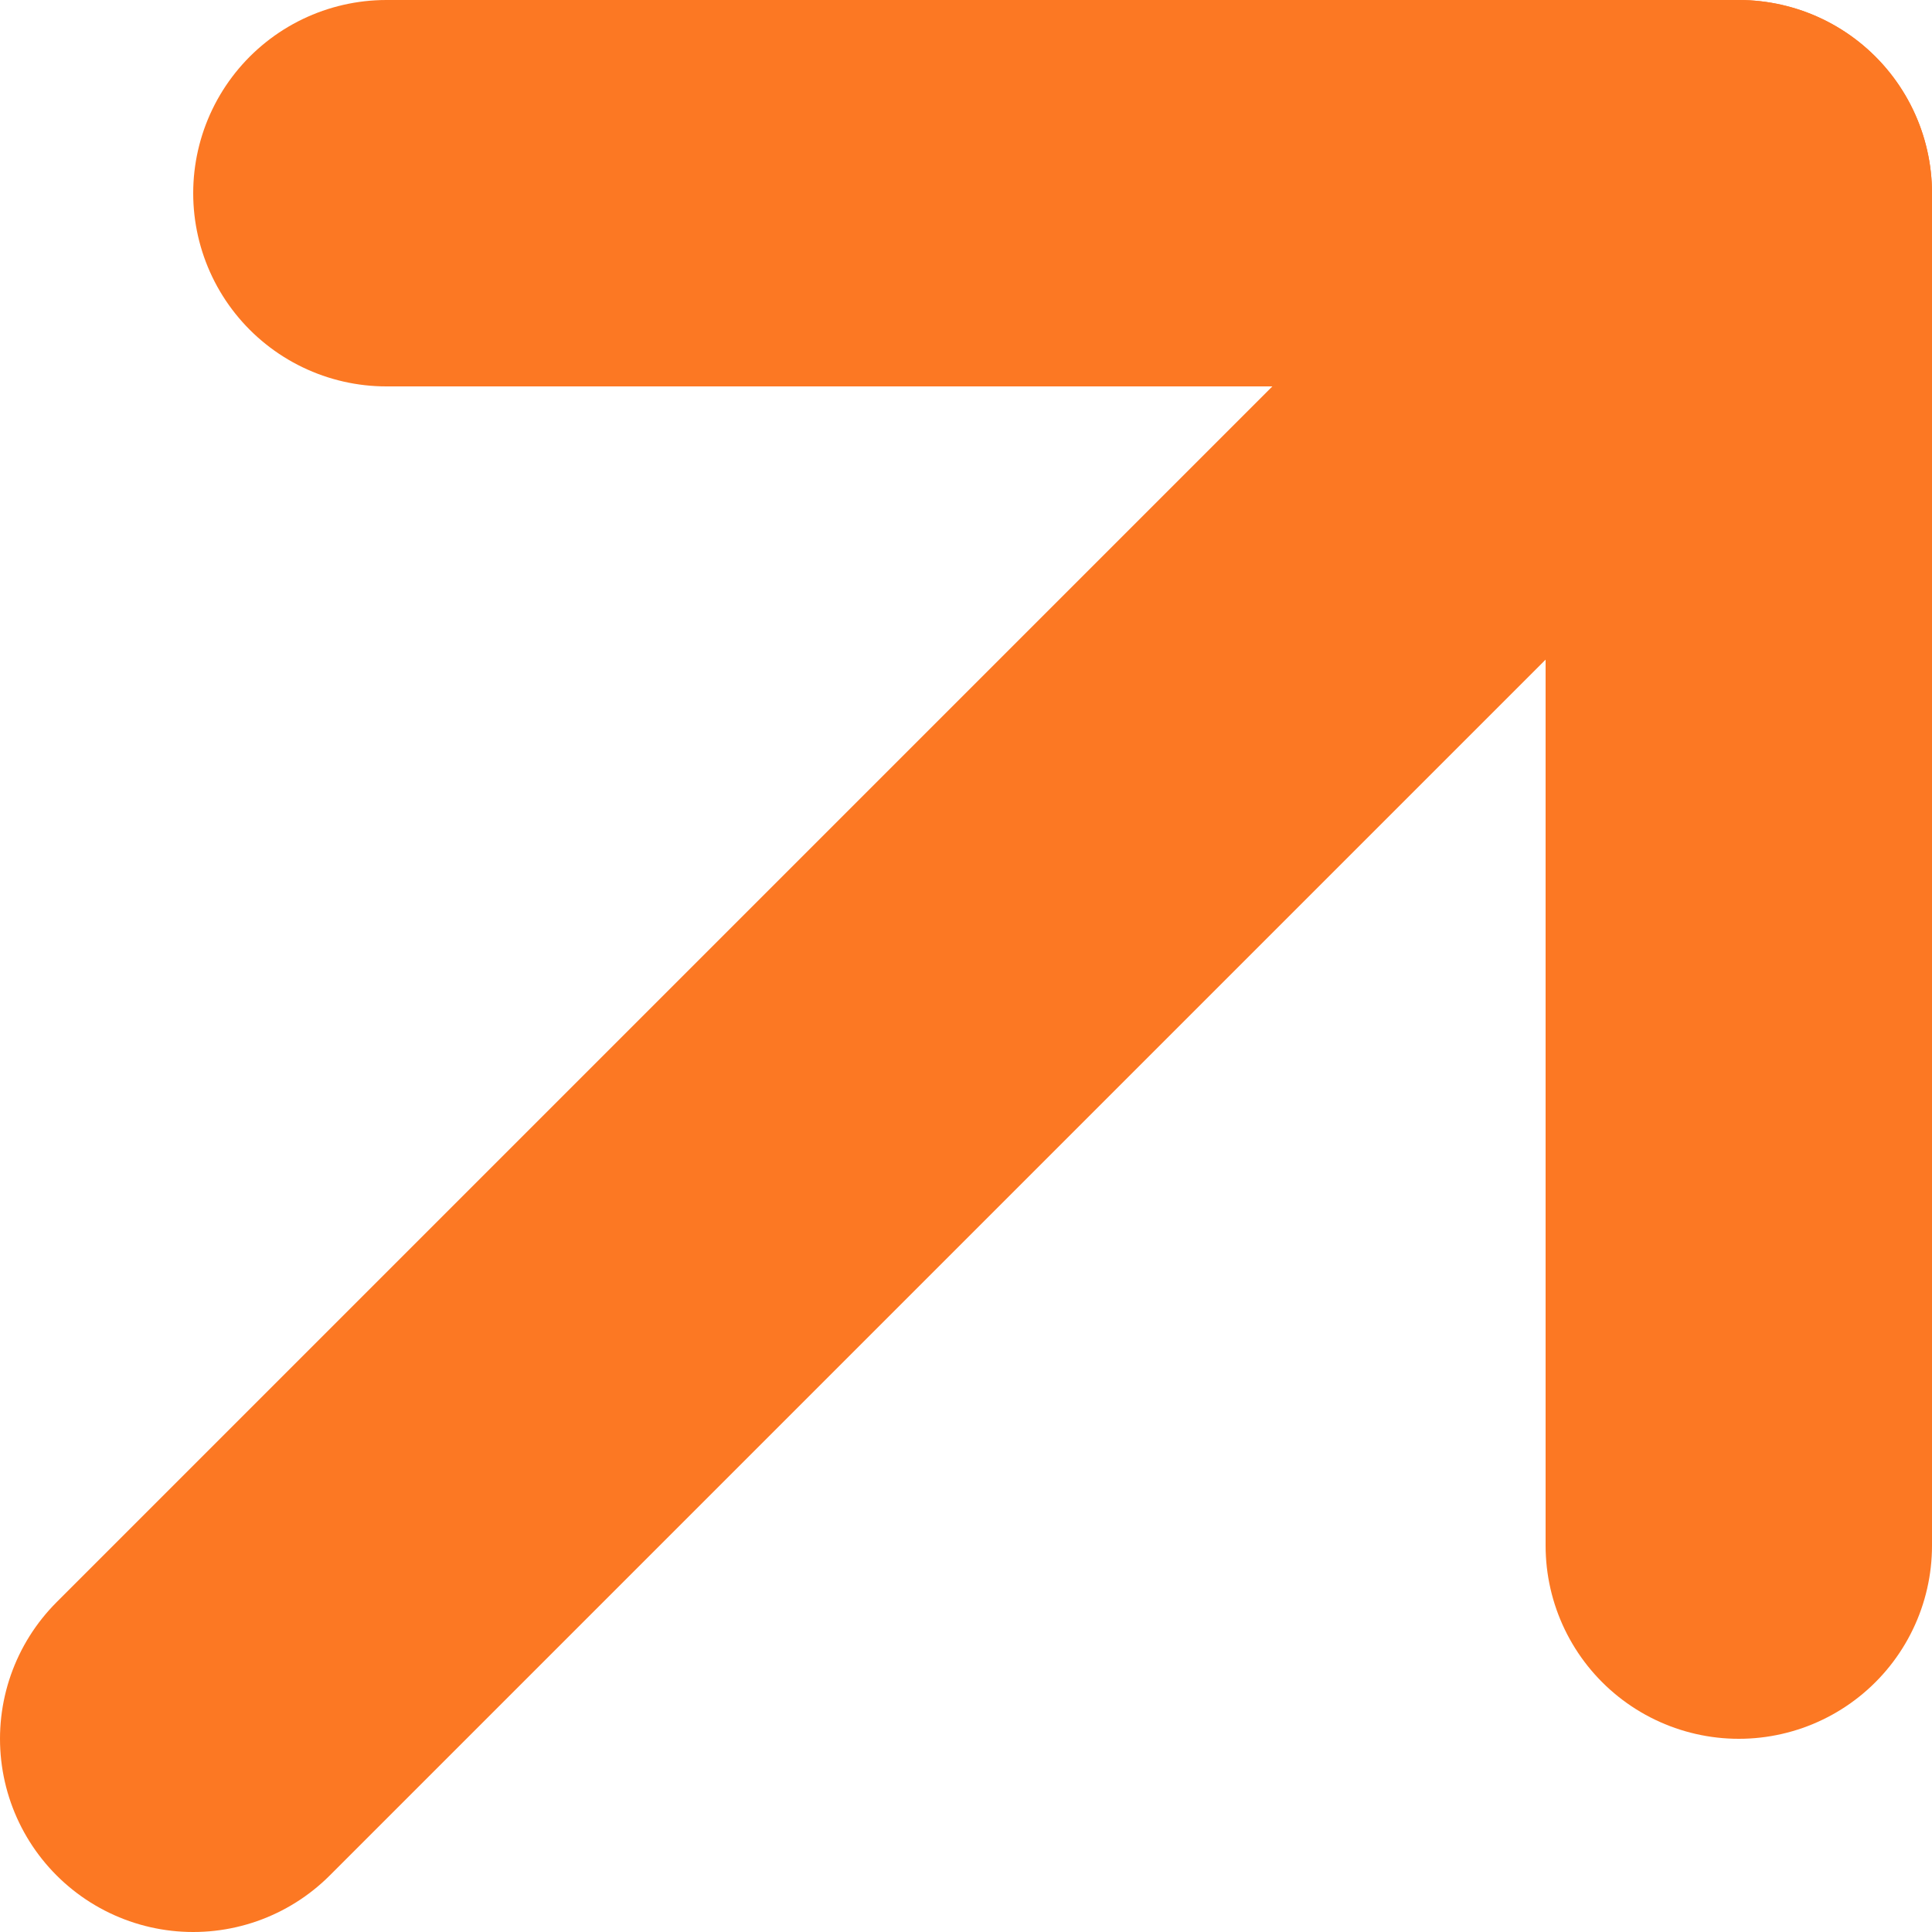 <svg width="10" height="10" viewBox="0 0 10 10" fill="none" xmlns="http://www.w3.org/2000/svg">
<path d="M1 9L9 1" stroke="#FC7823" stroke-width="2" stroke-linecap="round" stroke-linejoin="round"/>
<path d="M2 1H9V8" stroke="#FC7823" stroke-width="2" stroke-linecap="round" stroke-linejoin="round"/>
</svg>
